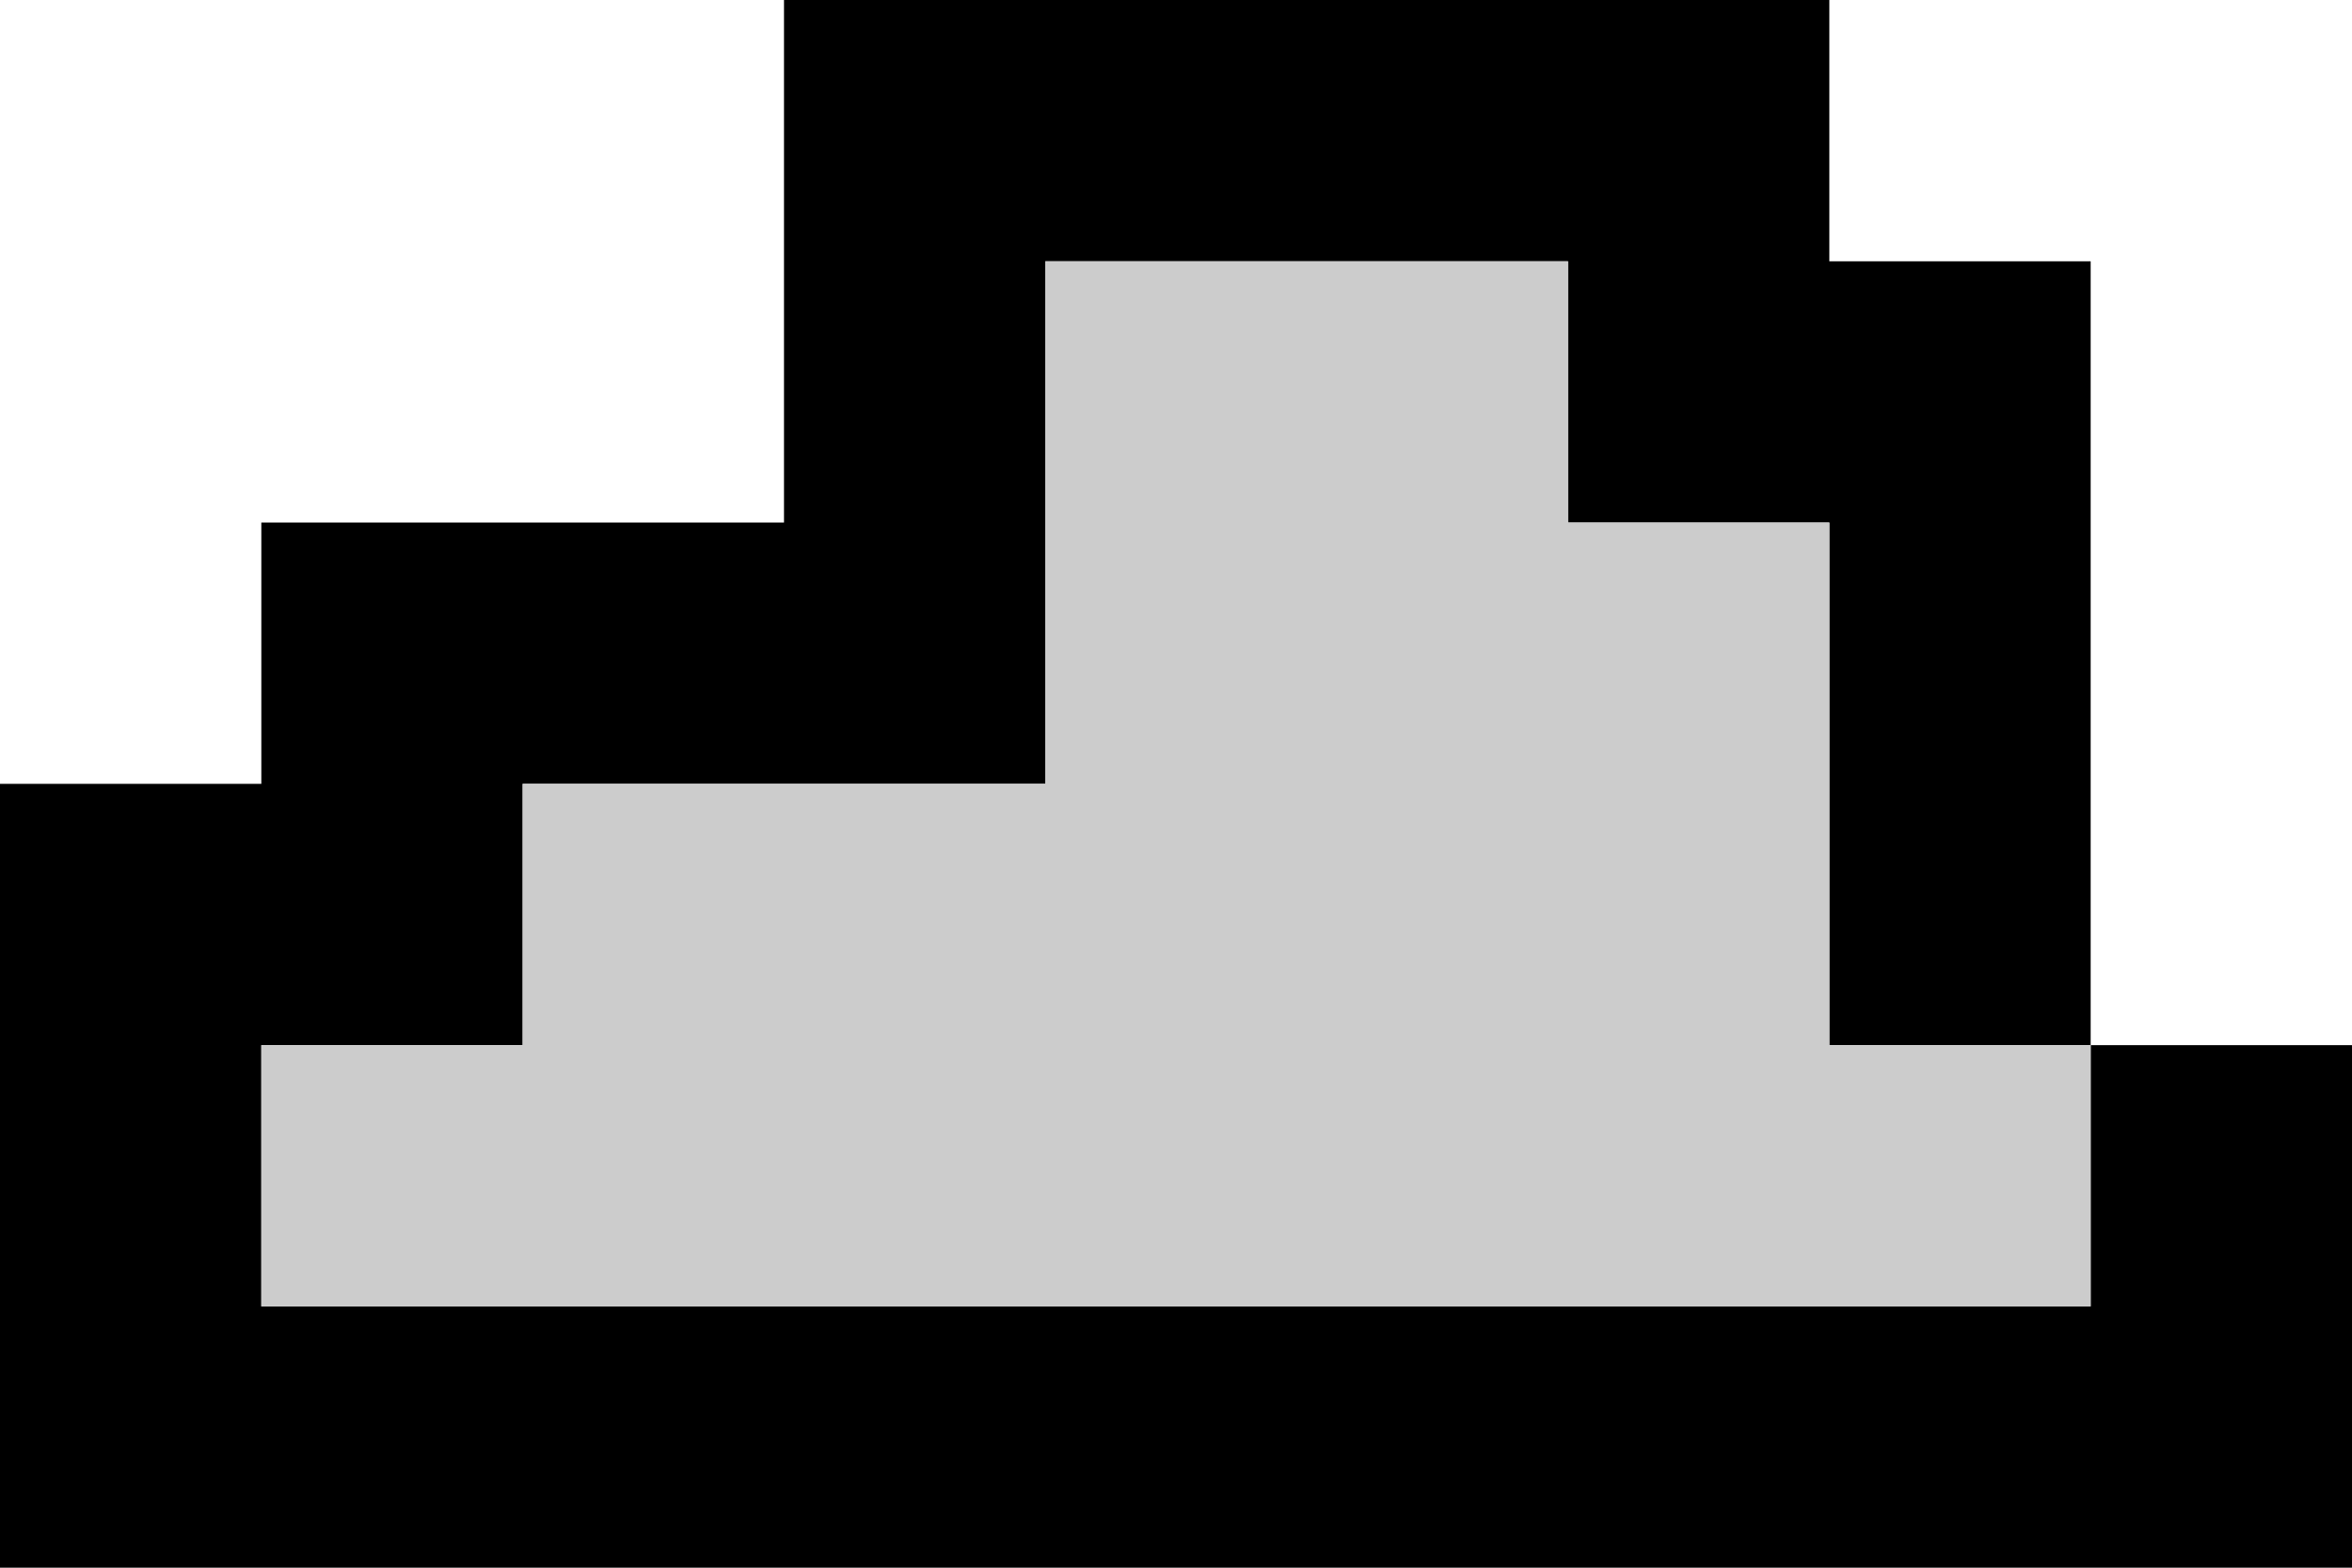 <?xml version="1.0" encoding="UTF-8" standalone="no"?>
<svg xmlns:ffdec="https://www.free-decompiler.com/flash" xmlns:xlink="http://www.w3.org/1999/xlink" ffdec:objectType="shape" height="6.0px" width="9.0px" xmlns="http://www.w3.org/2000/svg">
  <g transform="matrix(1.0, 0.0, 0.0, 1.0, 0.0, 0.0)">
    <path d="M1.0 5.0 L8.0 5.0 8.0 4.0 7.0 4.0 7.0 2.0 6.0 2.0 6.0 1.0 4.0 1.0 4.0 3.0 2.0 3.0 2.0 4.0 1.0 4.0 1.0 5.0 M1.0 2.0 L3.0 2.0 3.0 0.0 7.0 0.0 7.0 1.0 8.0 1.0 8.0 4.0 9.0 4.0 9.0 6.0 0.0 6.0 0.0 3.0 1.0 3.0 1.0 2.0" fill="#000000" fill-rule="evenodd" stroke="none"/>
    <path d="M1.0 5.0 L1.0 4.0 2.0 4.0 2.0 3.0 4.0 3.0 4.0 1.0 6.0 1.0 6.0 2.0 7.0 2.0 7.0 4.0 8.0 4.0 8.0 5.0 1.0 5.0" fill="#cccccc" fill-rule="evenodd" stroke="none"/>
  </g>
</svg>
